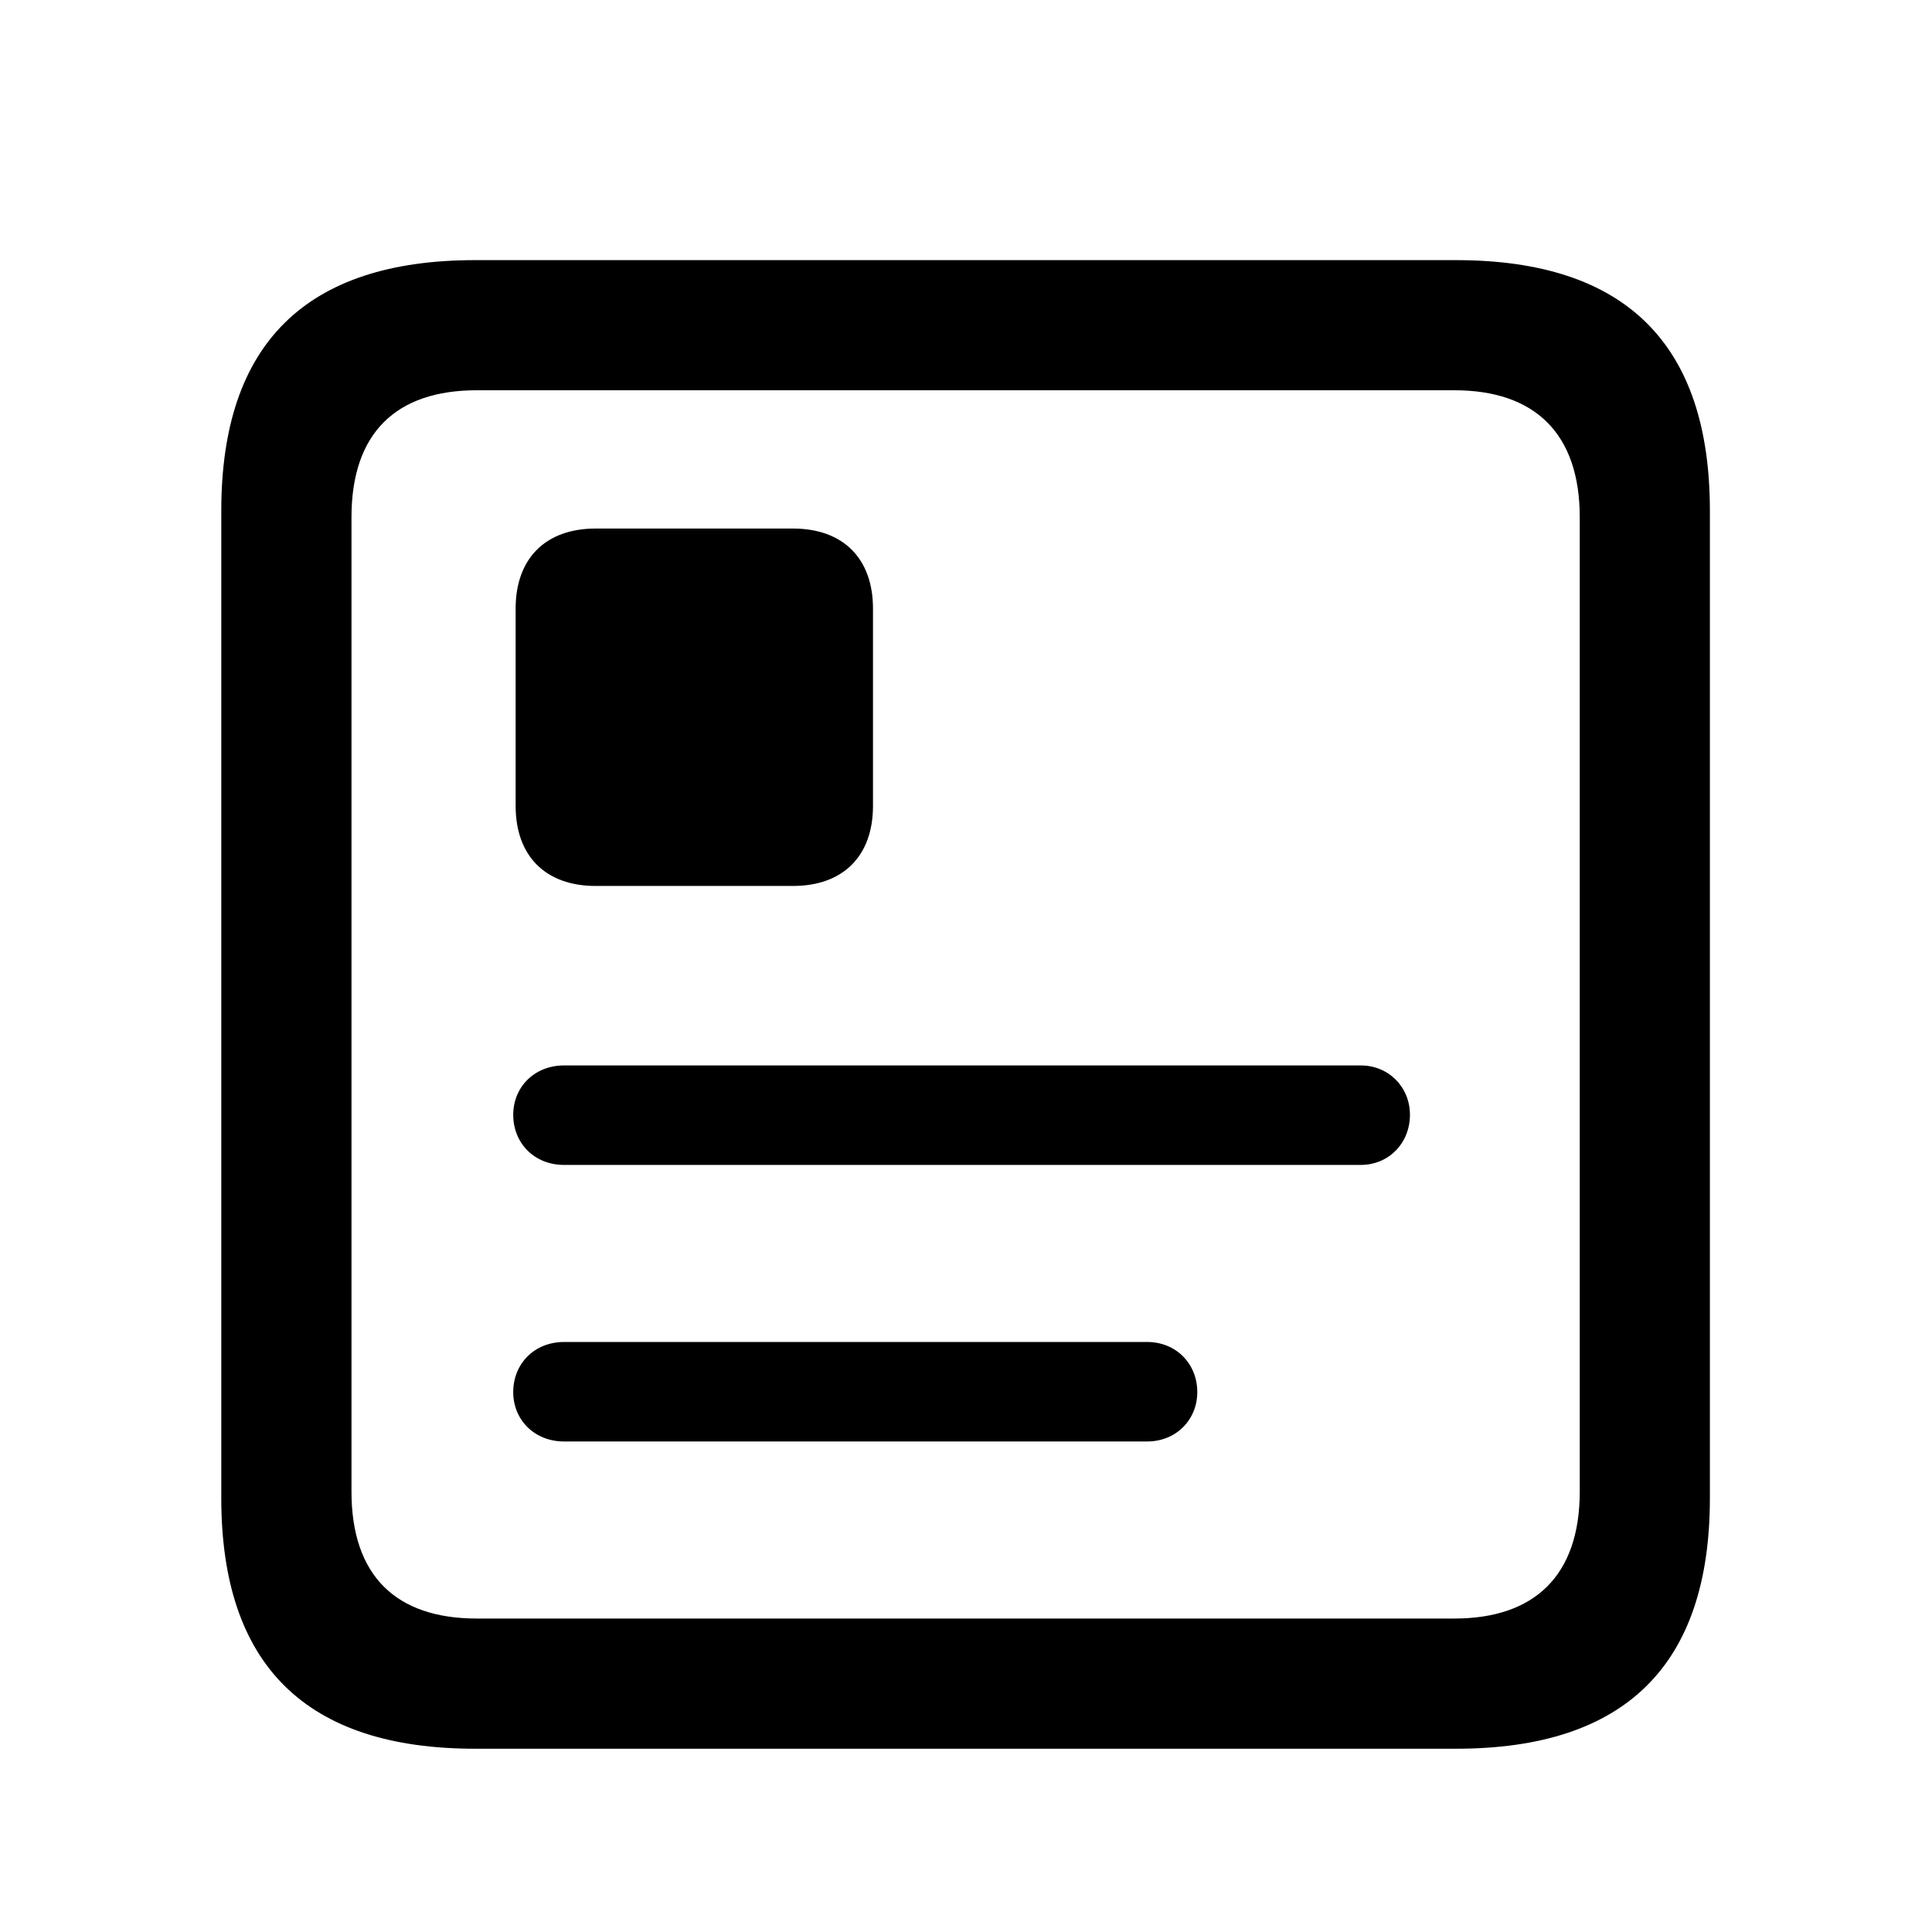 <svg width="28" height="28" viewBox="0 0 28 28" fill="none" xmlns="http://www.w3.org/2000/svg">
<path d="M6.887 25.344H21.102C23.562 25.344 24.781 24.125 24.781 21.711V7.402C24.781 4.988 23.562 3.77 21.102 3.77H6.887C4.438 3.77 3.207 4.977 3.207 7.402V21.711C3.207 24.137 4.438 25.344 6.887 25.344ZM6.91 23.457C5.738 23.457 5.094 22.836 5.094 21.617V7.496C5.094 6.277 5.738 5.656 6.91 5.656H21.078C22.238 5.656 22.895 6.277 22.895 7.496V21.617C22.895 22.836 22.238 23.457 21.078 23.457H6.91ZM7.473 8.82V11.68C7.473 12.406 7.906 12.84 8.633 12.84H11.492C12.219 12.84 12.652 12.406 12.652 11.68V8.82C12.652 8.094 12.219 7.66 11.492 7.66H8.633C7.906 7.66 7.473 8.094 7.473 8.82ZM8.176 16.883H19.719C20.129 16.883 20.434 16.566 20.434 16.156C20.434 15.758 20.129 15.441 19.719 15.441H8.176C7.742 15.441 7.438 15.758 7.438 16.156C7.438 16.566 7.742 16.883 8.176 16.883ZM8.176 20.891H16.625C17.047 20.891 17.352 20.574 17.352 20.176C17.352 19.766 17.047 19.449 16.625 19.449H8.176C7.742 19.449 7.438 19.766 7.438 20.176C7.438 20.574 7.742 20.891 8.176 20.891Z" fill="black"/>
</svg>
